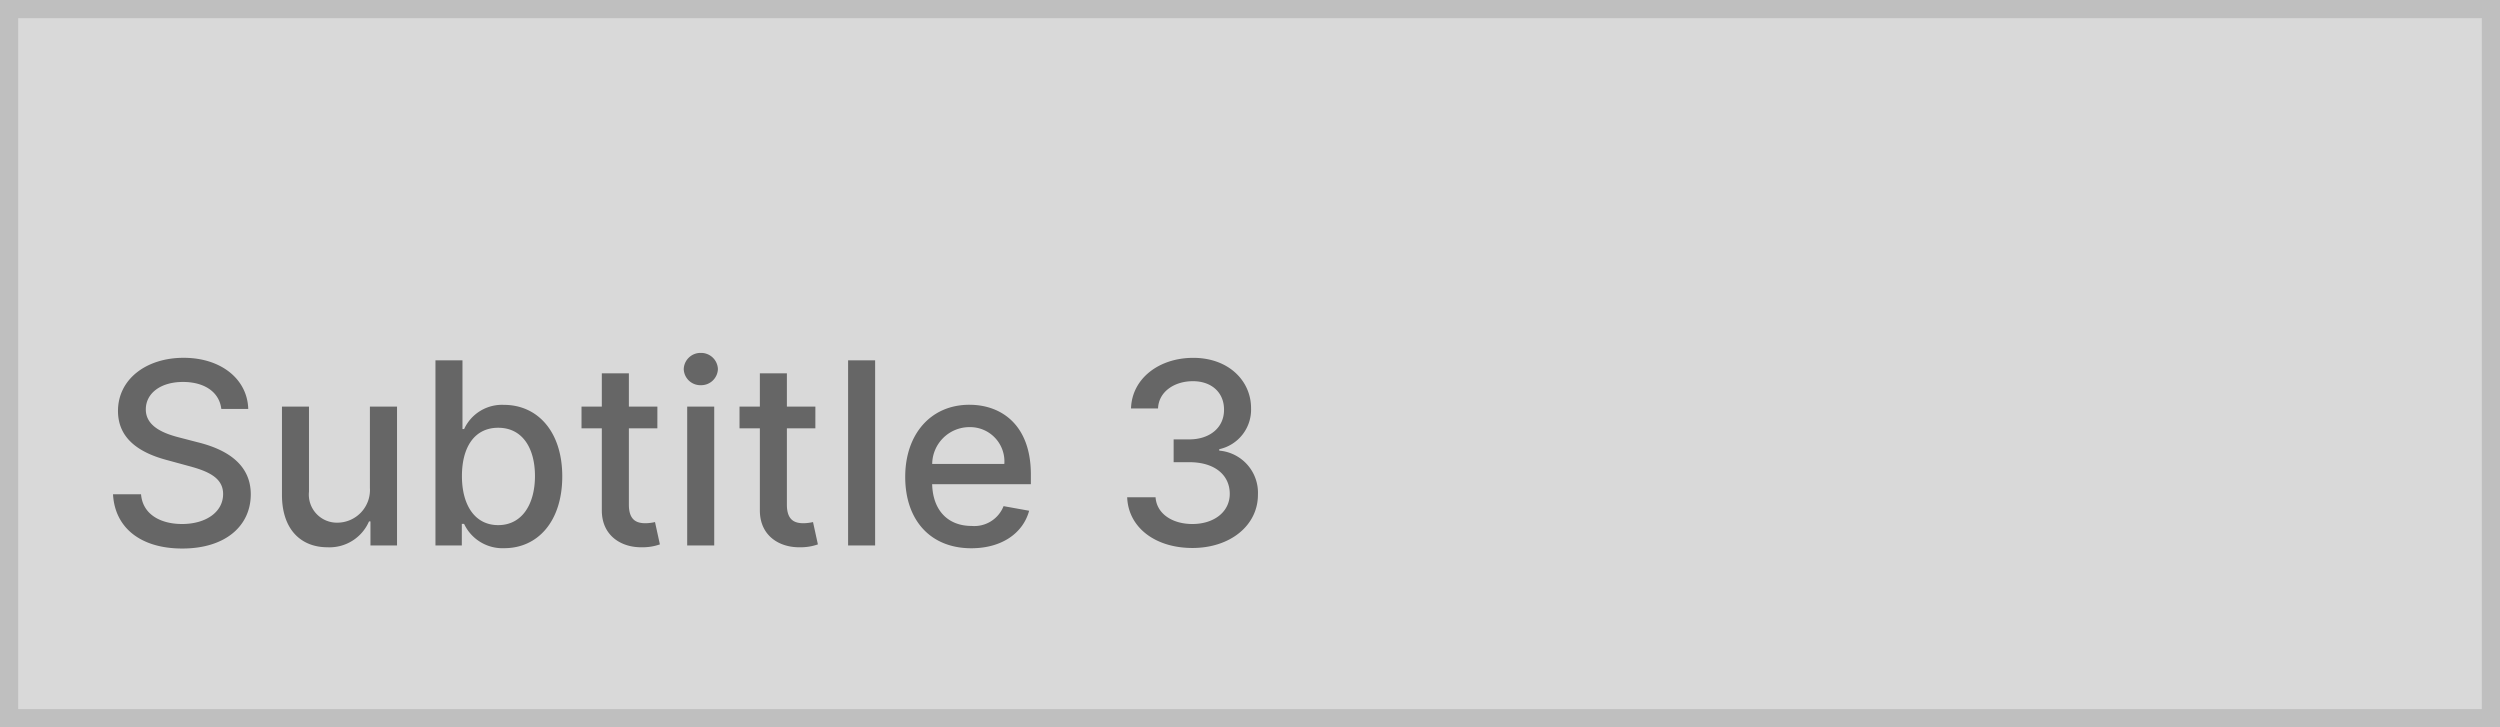 <svg xmlns="http://www.w3.org/2000/svg" width="275" height="80" viewBox="0 0 275 80"><g fill="#d9d9d9" stroke="#bfbfbf" stroke-width="2"><rect width="275" height="80" stroke="none"/><rect x="1" y="1" width="273" height="78" fill="none"/></g><path d="M13.344-15.014h2.963c-.089-3.261-2.973-5.628-7.109-5.628-4.087,0-7.219,2.337-7.219,5.847,0,2.834,2.028,4.494,5.3,5.379l2.406.656c2.178.577,3.858,1.293,3.858,3.1,0,1.989-1.9,3.3-4.514,3.3-2.366,0-4.335-1.054-4.514-3.271H1.432C1.631-1.939,4.484.338,9.048.338c4.783,0,7.537-2.516,7.537-5.966,0-3.669-3.271-5.091-5.856-5.727L8.74-11.872c-1.591-.408-3.709-1.153-3.7-3.1,0-1.73,1.581-3.013,4.087-3.013C11.464-17.987,13.125-16.893,13.344-15.014ZM29.69-6.334A3.6,3.6,0,0,1,26.1-2.506a3.088,3.088,0,0,1-3.112-3.41v-9.356H20.016v9.714C20.016-1.77,22.094.2,25.027.2a4.732,4.732,0,0,0,4.564-2.844h.159V0h2.923V-15.272H29.69ZM36.9,0h2.9V-2.376h.249A4.662,4.662,0,0,0,44.466.3c3.7,0,6.383-2.963,6.383-7.9s-2.724-7.865-6.413-7.865A4.586,4.586,0,0,0,40.051-12.8h-.179v-7.567H36.9Zm2.913-7.636c0-3.192,1.392-5.31,3.987-5.31,2.695,0,4.047,2.277,4.047,5.31,0,3.062-1.392,5.4-4.047,5.4C41.244-2.237,39.812-4.425,39.812-7.636Zm21.5-7.636H58.177v-3.659H55.2v3.659H52.967v2.386H55.2v9.018C55.195-1.094,57.312.249,59.659.2a5.692,5.692,0,0,0,1.929-.318l-.537-2.456a4.834,4.834,0,0,1-1.044.129c-.964,0-1.83-.318-1.83-2.038v-8.4H61.31ZM64.591,0h2.973V-15.272H64.591Zm1.5-17.629a1.838,1.838,0,0,0,1.879-1.77,1.846,1.846,0,0,0-1.879-1.78,1.84,1.84,0,0,0-1.879,1.78A1.831,1.831,0,0,0,66.092-17.629Zm12.6,2.356H75.558v-3.659H72.585v3.659H70.348v2.386h2.237v9.018C72.575-1.094,74.693.249,77.04.2a5.692,5.692,0,0,0,1.929-.318l-.537-2.456a4.834,4.834,0,0,1-1.044.129c-.964,0-1.83-.318-1.83-2.038v-8.4H78.69Zm6.573-5.091H82.29V0h2.973ZM95.842.308c3.331,0,5.687-1.641,6.364-4.126l-2.814-.507a3.455,3.455,0,0,1-3.52,2.178c-2.545,0-4.256-1.651-4.335-4.594h10.858V-7.8c0-5.518-3.3-7.676-6.761-7.676-4.256,0-7.06,3.241-7.06,7.935C88.574-2.794,91.338.308,95.842.308Zm-4.3-9.277a4.1,4.1,0,0,1,4.106-4.047,3.772,3.772,0,0,1,3.828,4.047ZM120.173.278c4.156,0,7.209-2.486,7.2-5.866a4.648,4.648,0,0,0-4.256-4.842v-.159a4.452,4.452,0,0,0,3.5-4.5c.01-2.993-2.446-5.548-6.364-5.548-3.739,0-6.741,2.257-6.841,5.568h2.973c.07-1.869,1.83-3,3.828-3,2.078,0,3.44,1.263,3.43,3.142.01,1.969-1.571,3.261-3.828,3.261H118.1v2.506h1.72c2.824,0,4.454,1.432,4.454,3.48,0,1.979-1.72,3.321-4.116,3.321-2.207,0-3.927-1.134-4.047-2.943h-3.122C113.114-1.989,116.057.278,120.173.278Z" transform="translate(11 60)" fill="#666"/></svg>